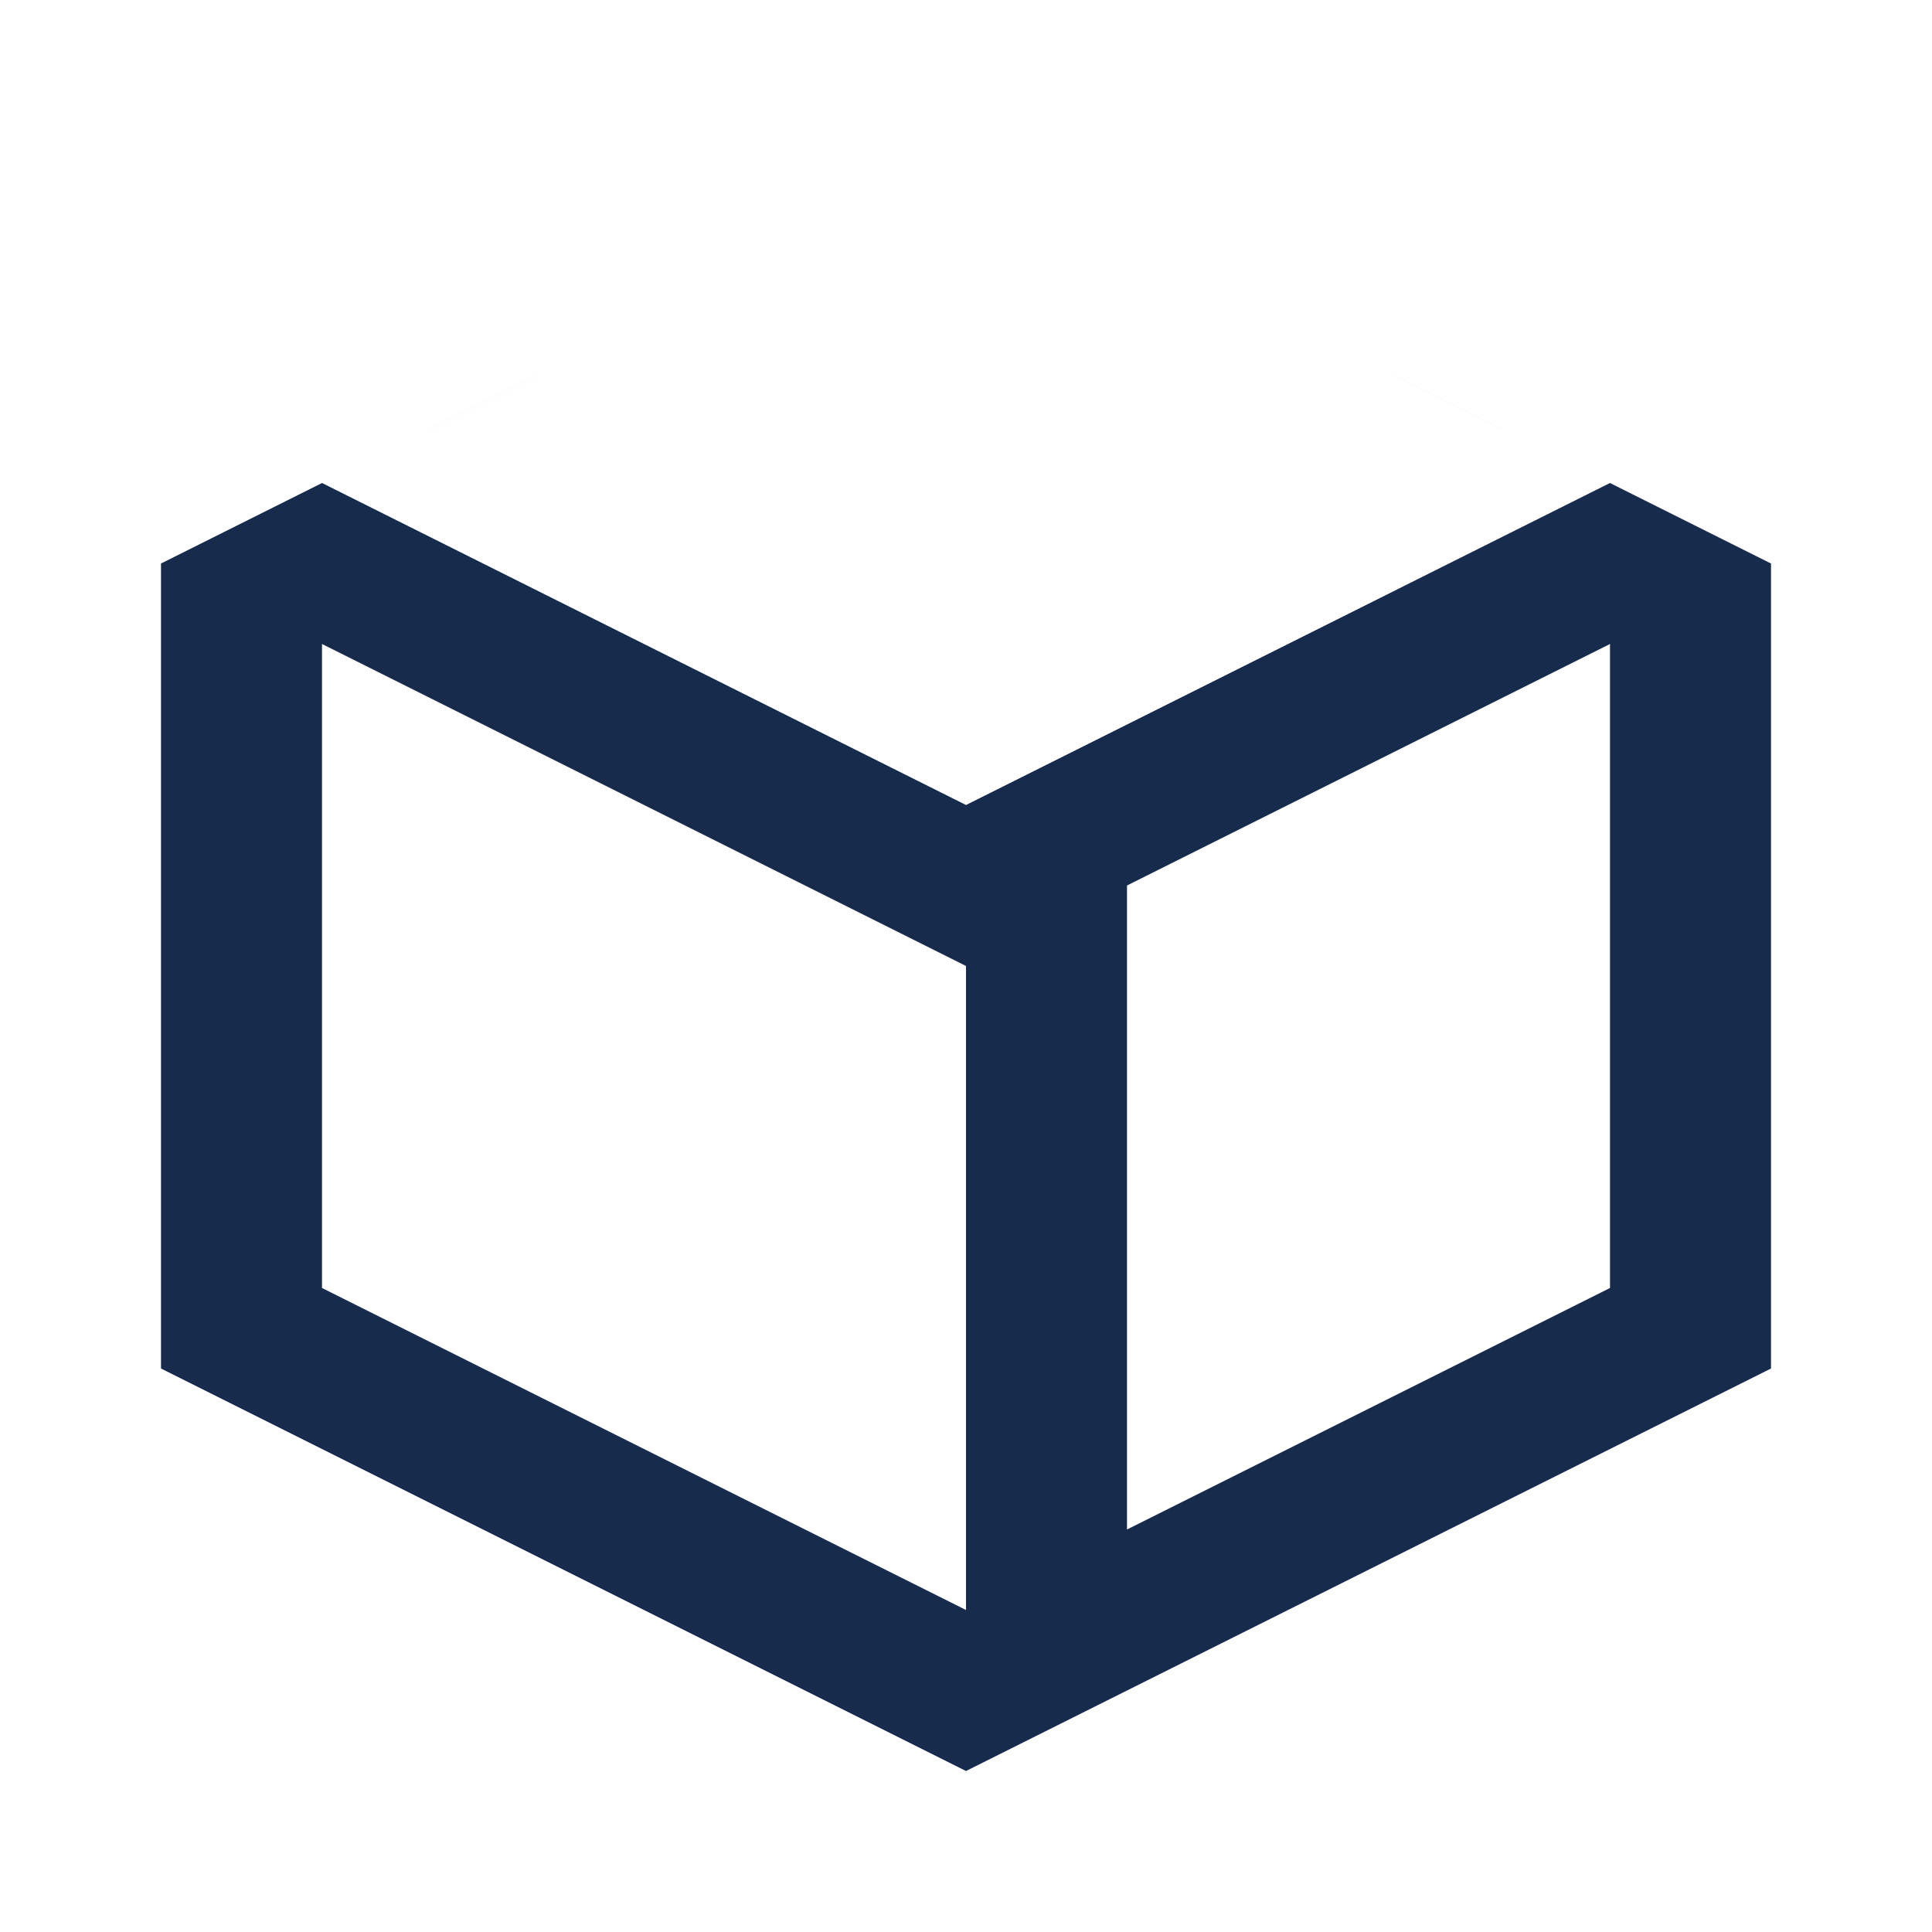 <svg xmlns="http://www.w3.org/2000/svg" viewBox="0 0 24 24" fill="none">
  <path d="M12 2L2 7v10l10 5 10-5V7L12 2zm0 18l-8-4V8l8 4v8zm0-10L4 6l8-4 8 4-8 4zm8 6l-6 3V11l6-3v8z" fill="#172B4D"/>
</svg> 